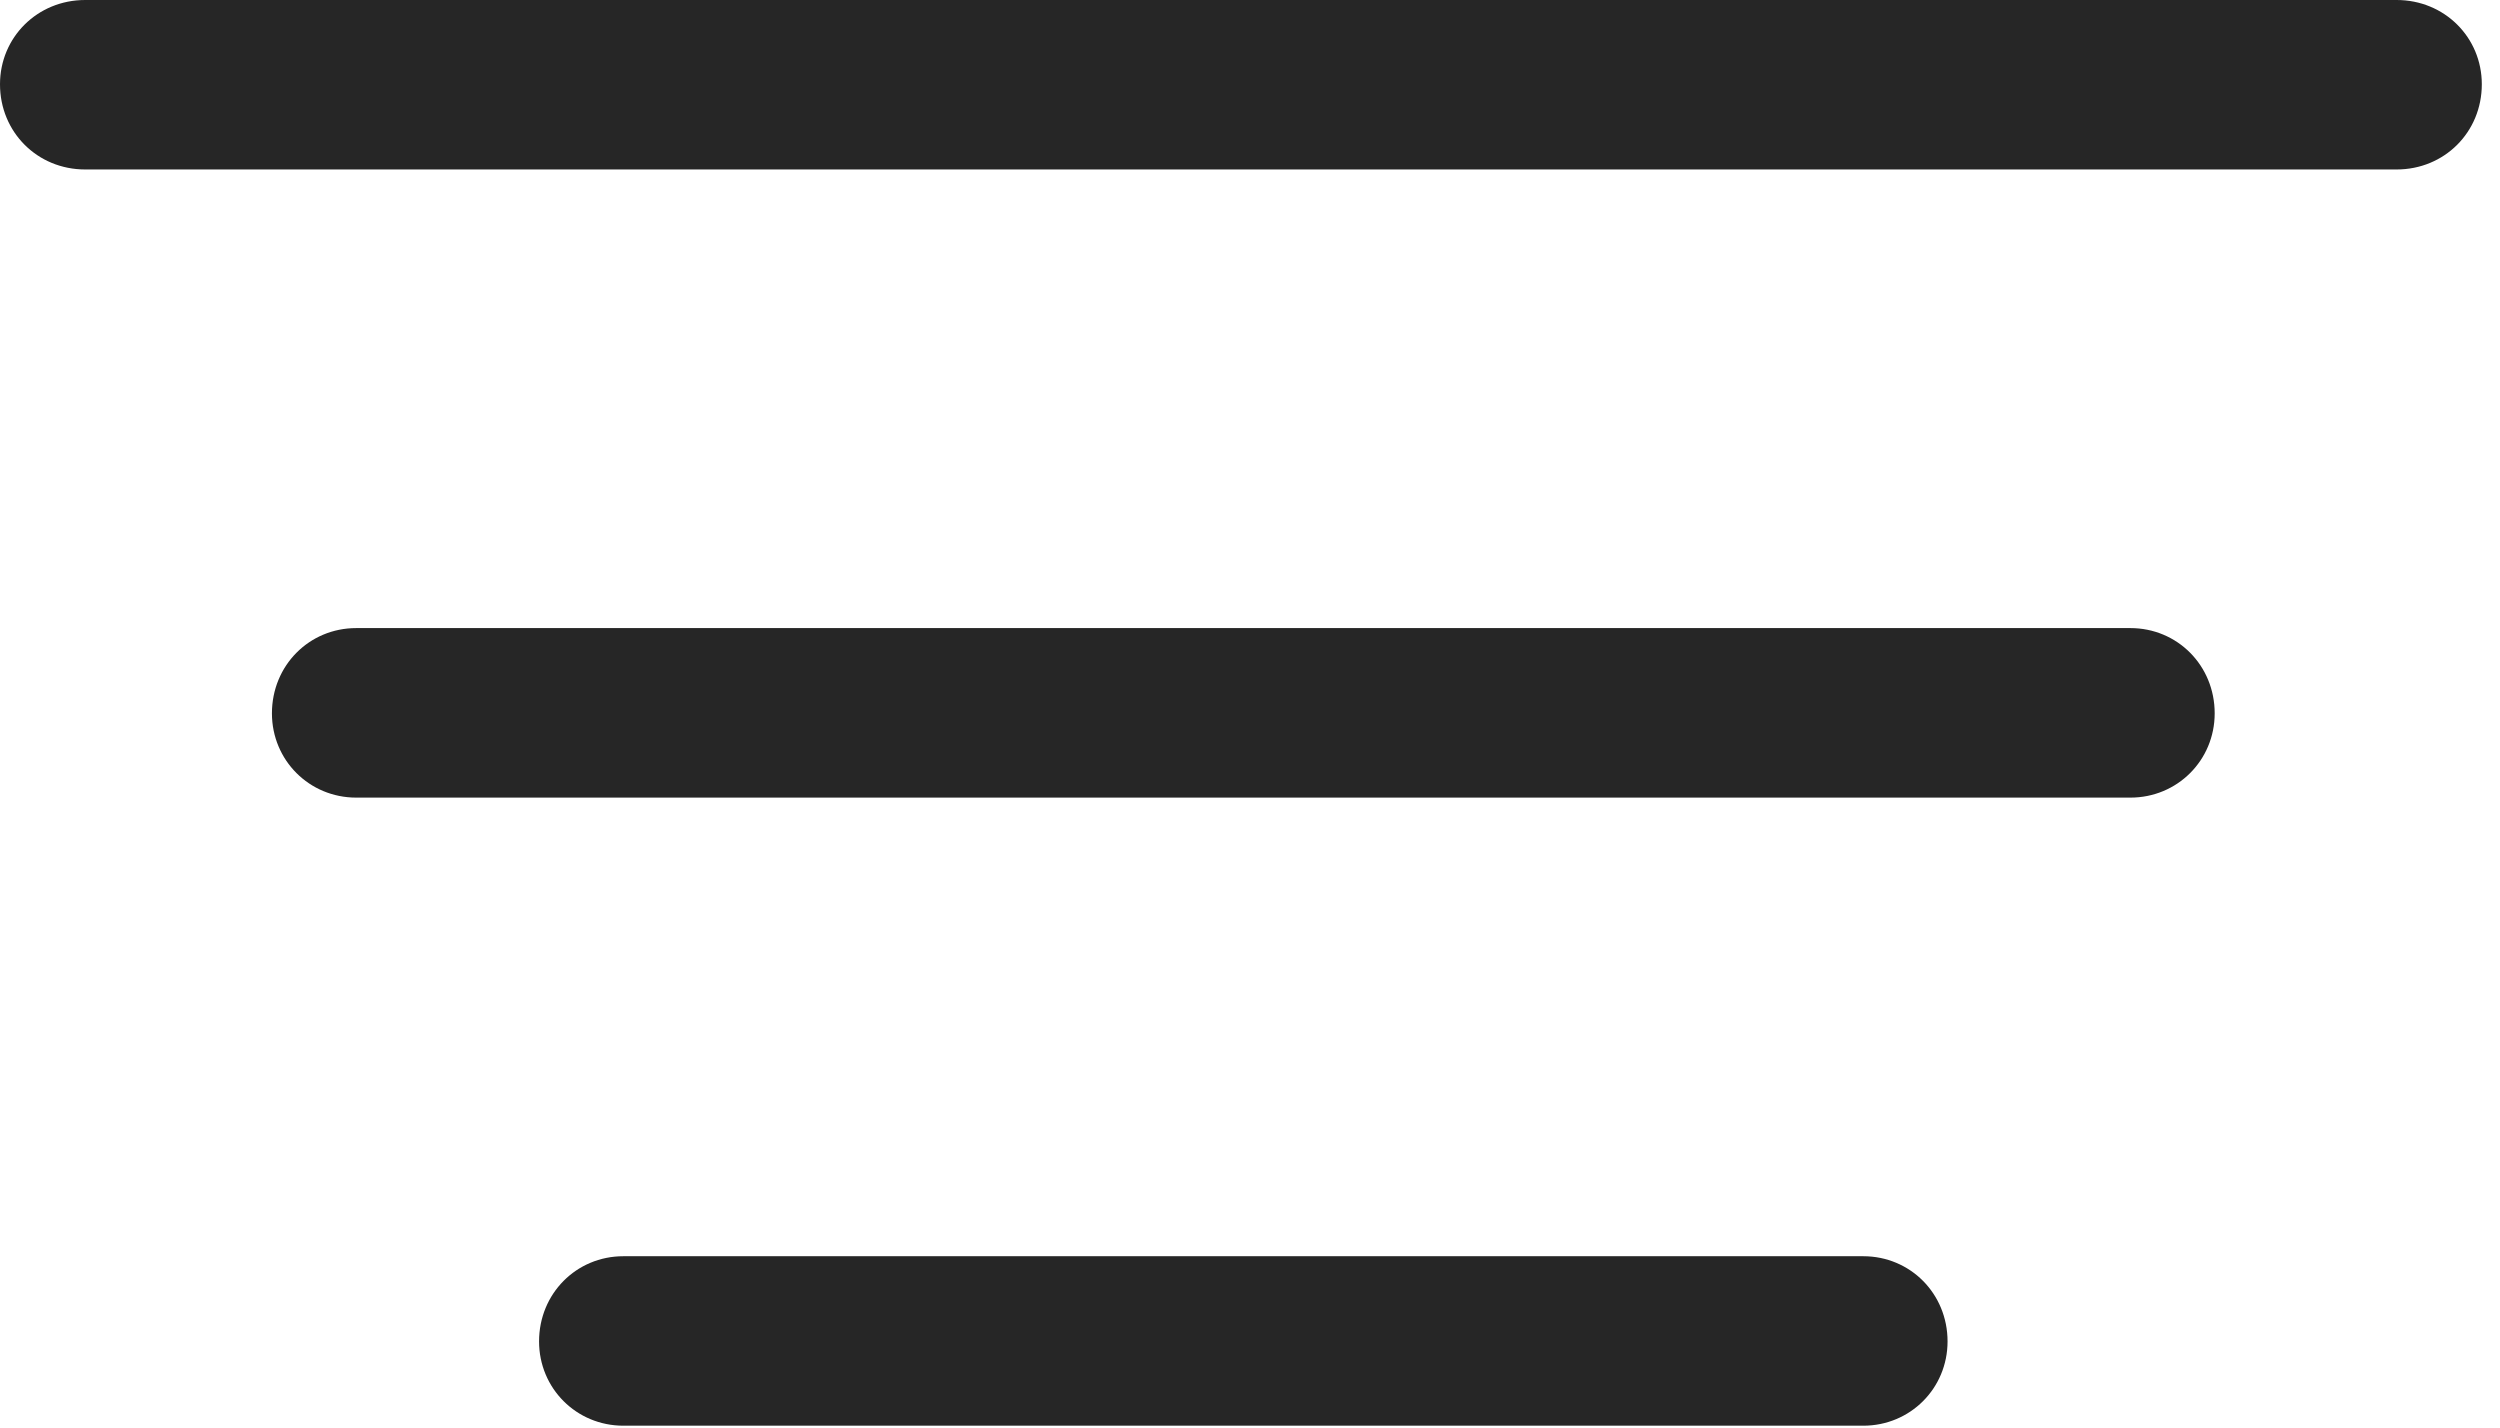 <?xml version="1.0" encoding="UTF-8"?>
<!--Generator: Apple Native CoreSVG 326-->
<!DOCTYPE svg
PUBLIC "-//W3C//DTD SVG 1.1//EN"
       "http://www.w3.org/Graphics/SVG/1.1/DTD/svg11.dtd">
<svg version="1.1" xmlns="http://www.w3.org/2000/svg" xmlns:xlink="http://www.w3.org/1999/xlink" viewBox="0 0 50.996 29.121">
 <g>
  <rect height="29.121" opacity="0" width="50.996" x="0" y="0"/>
  <path d="M12.715 29.082L38.008 29.082C38.965 29.082 39.727 28.32 39.727 27.363C39.727 26.387 38.965 25.625 38.008 25.625L12.715 25.625C11.758 25.625 10.996 26.387 10.996 27.363C10.996 28.32 11.758 29.082 12.715 29.082Z" fill="black" fill-opacity="0.85"/>
  <path d="M7.266 16.27L43.457 16.27C44.414 16.27 45.176 15.508 45.176 14.551C45.176 13.574 44.414 12.812 43.457 12.812L7.266 12.812C6.309 12.812 5.547 13.574 5.547 14.551C5.547 15.508 6.309 16.27 7.266 16.27Z" fill="black" fill-opacity="0.85"/>
  <path d="M1.738 3.457L48.887 3.457C49.863 3.457 50.625 2.695 50.625 1.719C50.625 0.762 49.863 0 48.887 0L1.738 0C0.762 0 0 0.762 0 1.719C0 2.695 0.762 3.457 1.738 3.457Z" fill="black" fill-opacity="0.85"/>
 </g>
</svg>
